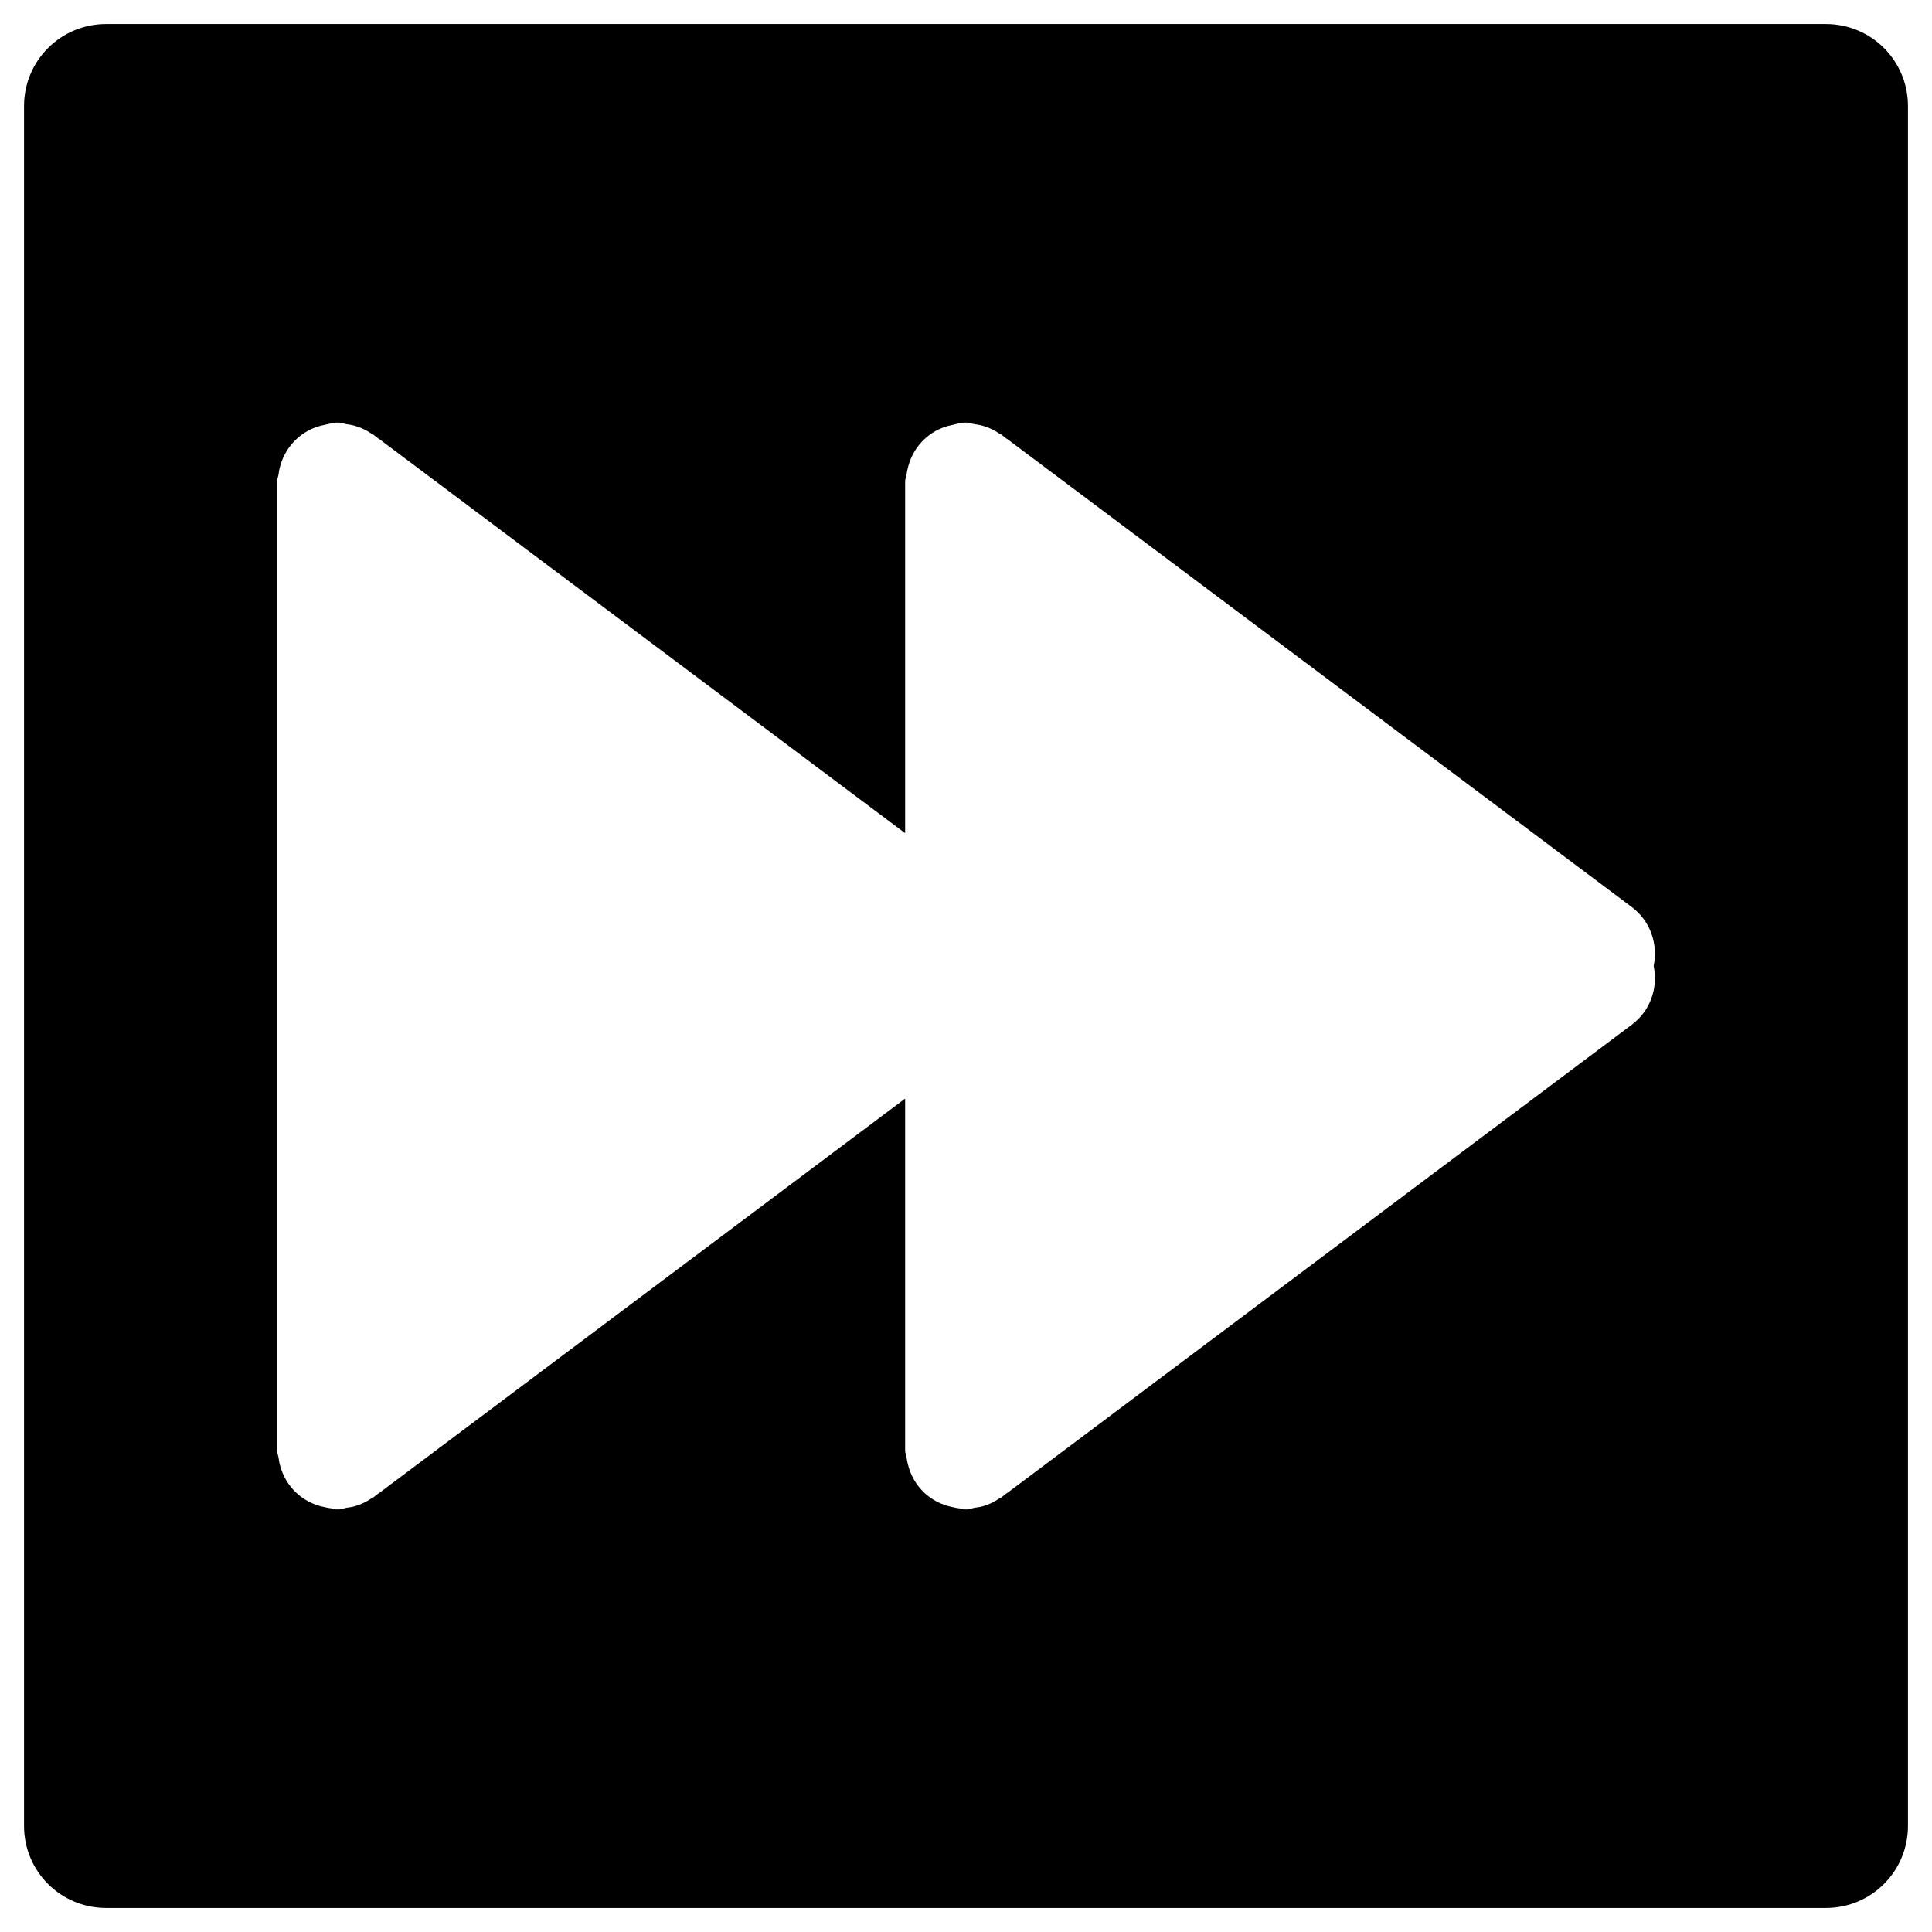 <?xml version="1.0" encoding="UTF-8" standalone="no"?>
<svg
   xmlns:dc="http://purl.org/dc/elements/1.1/"
   xmlns:cc="http://creativecommons.org/ns#"
   xmlns:rdf="http://www.w3.org/1999/02/22-rdf-syntax-ns#"
   xmlns:svg="http://www.w3.org/2000/svg"
   xmlns="http://www.w3.org/2000/svg"
   xmlns:sodipodi="http://sodipodi.sourceforge.net/DTD/sodipodi-0.dtd"
   xmlns:inkscape="http://www.inkscape.org/namespaces/inkscape"
   width="1em"
   height="1em"
   viewBox="0 0 16 16"
   class="bi bi-arrow-right-square-fill"
   fill="currentColor"
   version="1.1"
   id="svg4"
   sodipodi:docname="faster.svg"
   inkscape:version="1.0.1 (0767f8302a, 2020-10-17)">
  <defs
     id="defs8" />
  <sodipodi:namedview
     pagecolor="#ffffff"
     bordercolor="#666666"
     borderopacity="1"
     objecttolerance="10"
     gridtolerance="10"
     guidetolerance="10"
     inkscape:pageopacity="0"
     inkscape:pageshadow="2"
     inkscape:window-width="1856"
     inkscape:window-height="1016"
     id="namedview6"
     showgrid="false"
     inkscape:pagecheckerboard="true"
     borderlayer="false"
     inkscape:zoom="49.772859"
     inkscape:cx="5.4886112"
     inkscape:cy="5.5751248"
     inkscape:window-x="1984"
     inkscape:window-y="581"
     inkscape:window-maximized="1"
     inkscape:current-layer="svg4"
     inkscape:document-rotation="0"
     showguides="true"
     inkscape:guide-bbox="true" />
  <path
     id="path837"
     style="fill:#000000;fill-opacity:1;stroke-width:4.479;stroke-linecap:round"
     d="M 0.879 0.199 C 0.502 0.199 0.199 0.502 0.199 0.879 L 0.199 15.121 C 0.199 15.498 0.502 15.801 0.879 15.801 L 15.121 15.801 C 15.498 15.801 15.801 15.498 15.801 15.121 L 15.801 0.879 C 15.801 0.502 15.498 0.199 15.121 0.199 L 0.879 0.199 z M 2.781 3.5 L 2.809 3.5 C 2.829 3.5 2.846 3.509 2.865 3.512 C 2.893 3.516 2.92 3.52 2.947 3.529 C 2.994 3.543 3.035 3.563 3.074 3.59 C 3.079 3.593 3.085 3.594 3.09 3.598 L 3.127 3.627 C 3.136 3.635 3.146 3.638 3.154 3.646 L 7.496 6.9 L 7.496 3.986 C 7.496 3.965 7.505 3.948 7.508 3.928 C 7.511 3.908 7.514 3.889 7.52 3.869 C 7.553 3.737 7.637 3.63 7.754 3.566 C 7.797 3.543 7.843 3.527 7.893 3.518 C 7.912 3.513 7.93 3.508 7.949 3.506 C 7.961 3.505 7.971 3.5 7.982 3.5 L 8.01 3.5 C 8.03 3.5 8.047 3.509 8.066 3.512 C 8.094 3.516 8.121 3.52 8.148 3.529 C 8.195 3.543 8.236 3.563 8.275 3.59 C 8.28 3.593 8.286 3.594 8.291 3.598 L 8.328 3.627 C 8.337 3.635 8.347 3.638 8.355 3.646 L 13.514 7.512 C 13.67 7.629 13.732 7.821 13.695 8 C 13.732 8.179 13.67 8.369 13.514 8.486 L 8.355 12.354 C 8.347 12.362 8.337 12.365 8.328 12.373 L 8.291 12.402 C 8.286 12.406 8.28 12.407 8.275 12.41 C 8.234 12.438 8.191 12.459 8.143 12.473 C 8.12 12.48 8.097 12.483 8.074 12.486 C 8.052 12.489 8.033 12.5 8.01 12.5 L 7.982 12.5 C 7.971 12.5 7.961 12.493 7.949 12.492 C 7.93 12.49 7.912 12.487 7.893 12.482 C 7.707 12.447 7.565 12.312 7.52 12.131 C 7.514 12.111 7.511 12.092 7.508 12.072 C 7.505 12.052 7.496 12.035 7.496 12.014 L 7.496 9.098 L 3.154 12.354 C 3.146 12.362 3.136 12.365 3.127 12.373 L 3.09 12.402 C 3.085 12.406 3.079 12.407 3.074 12.41 C 3.033 12.438 2.99 12.459 2.941 12.473 C 2.919 12.48 2.896 12.483 2.873 12.486 C 2.851 12.489 2.832 12.5 2.809 12.5 L 2.781 12.5 C 2.769 12.5 2.76 12.493 2.748 12.492 C 2.729 12.49 2.71 12.487 2.691 12.482 C 2.506 12.447 2.364 12.312 2.318 12.131 C 2.312 12.111 2.31 12.092 2.307 12.072 C 2.304 12.052 2.295 12.035 2.295 12.014 L 2.295 3.986 C 2.295 3.965 2.304 3.948 2.307 3.928 C 2.31 3.908 2.312 3.889 2.318 3.869 C 2.352 3.737 2.436 3.63 2.553 3.566 C 2.596 3.543 2.641 3.527 2.691 3.518 C 2.71 3.513 2.729 3.508 2.748 3.506 C 2.76 3.505 2.77 3.5 2.781 3.5 z " />
</svg>
